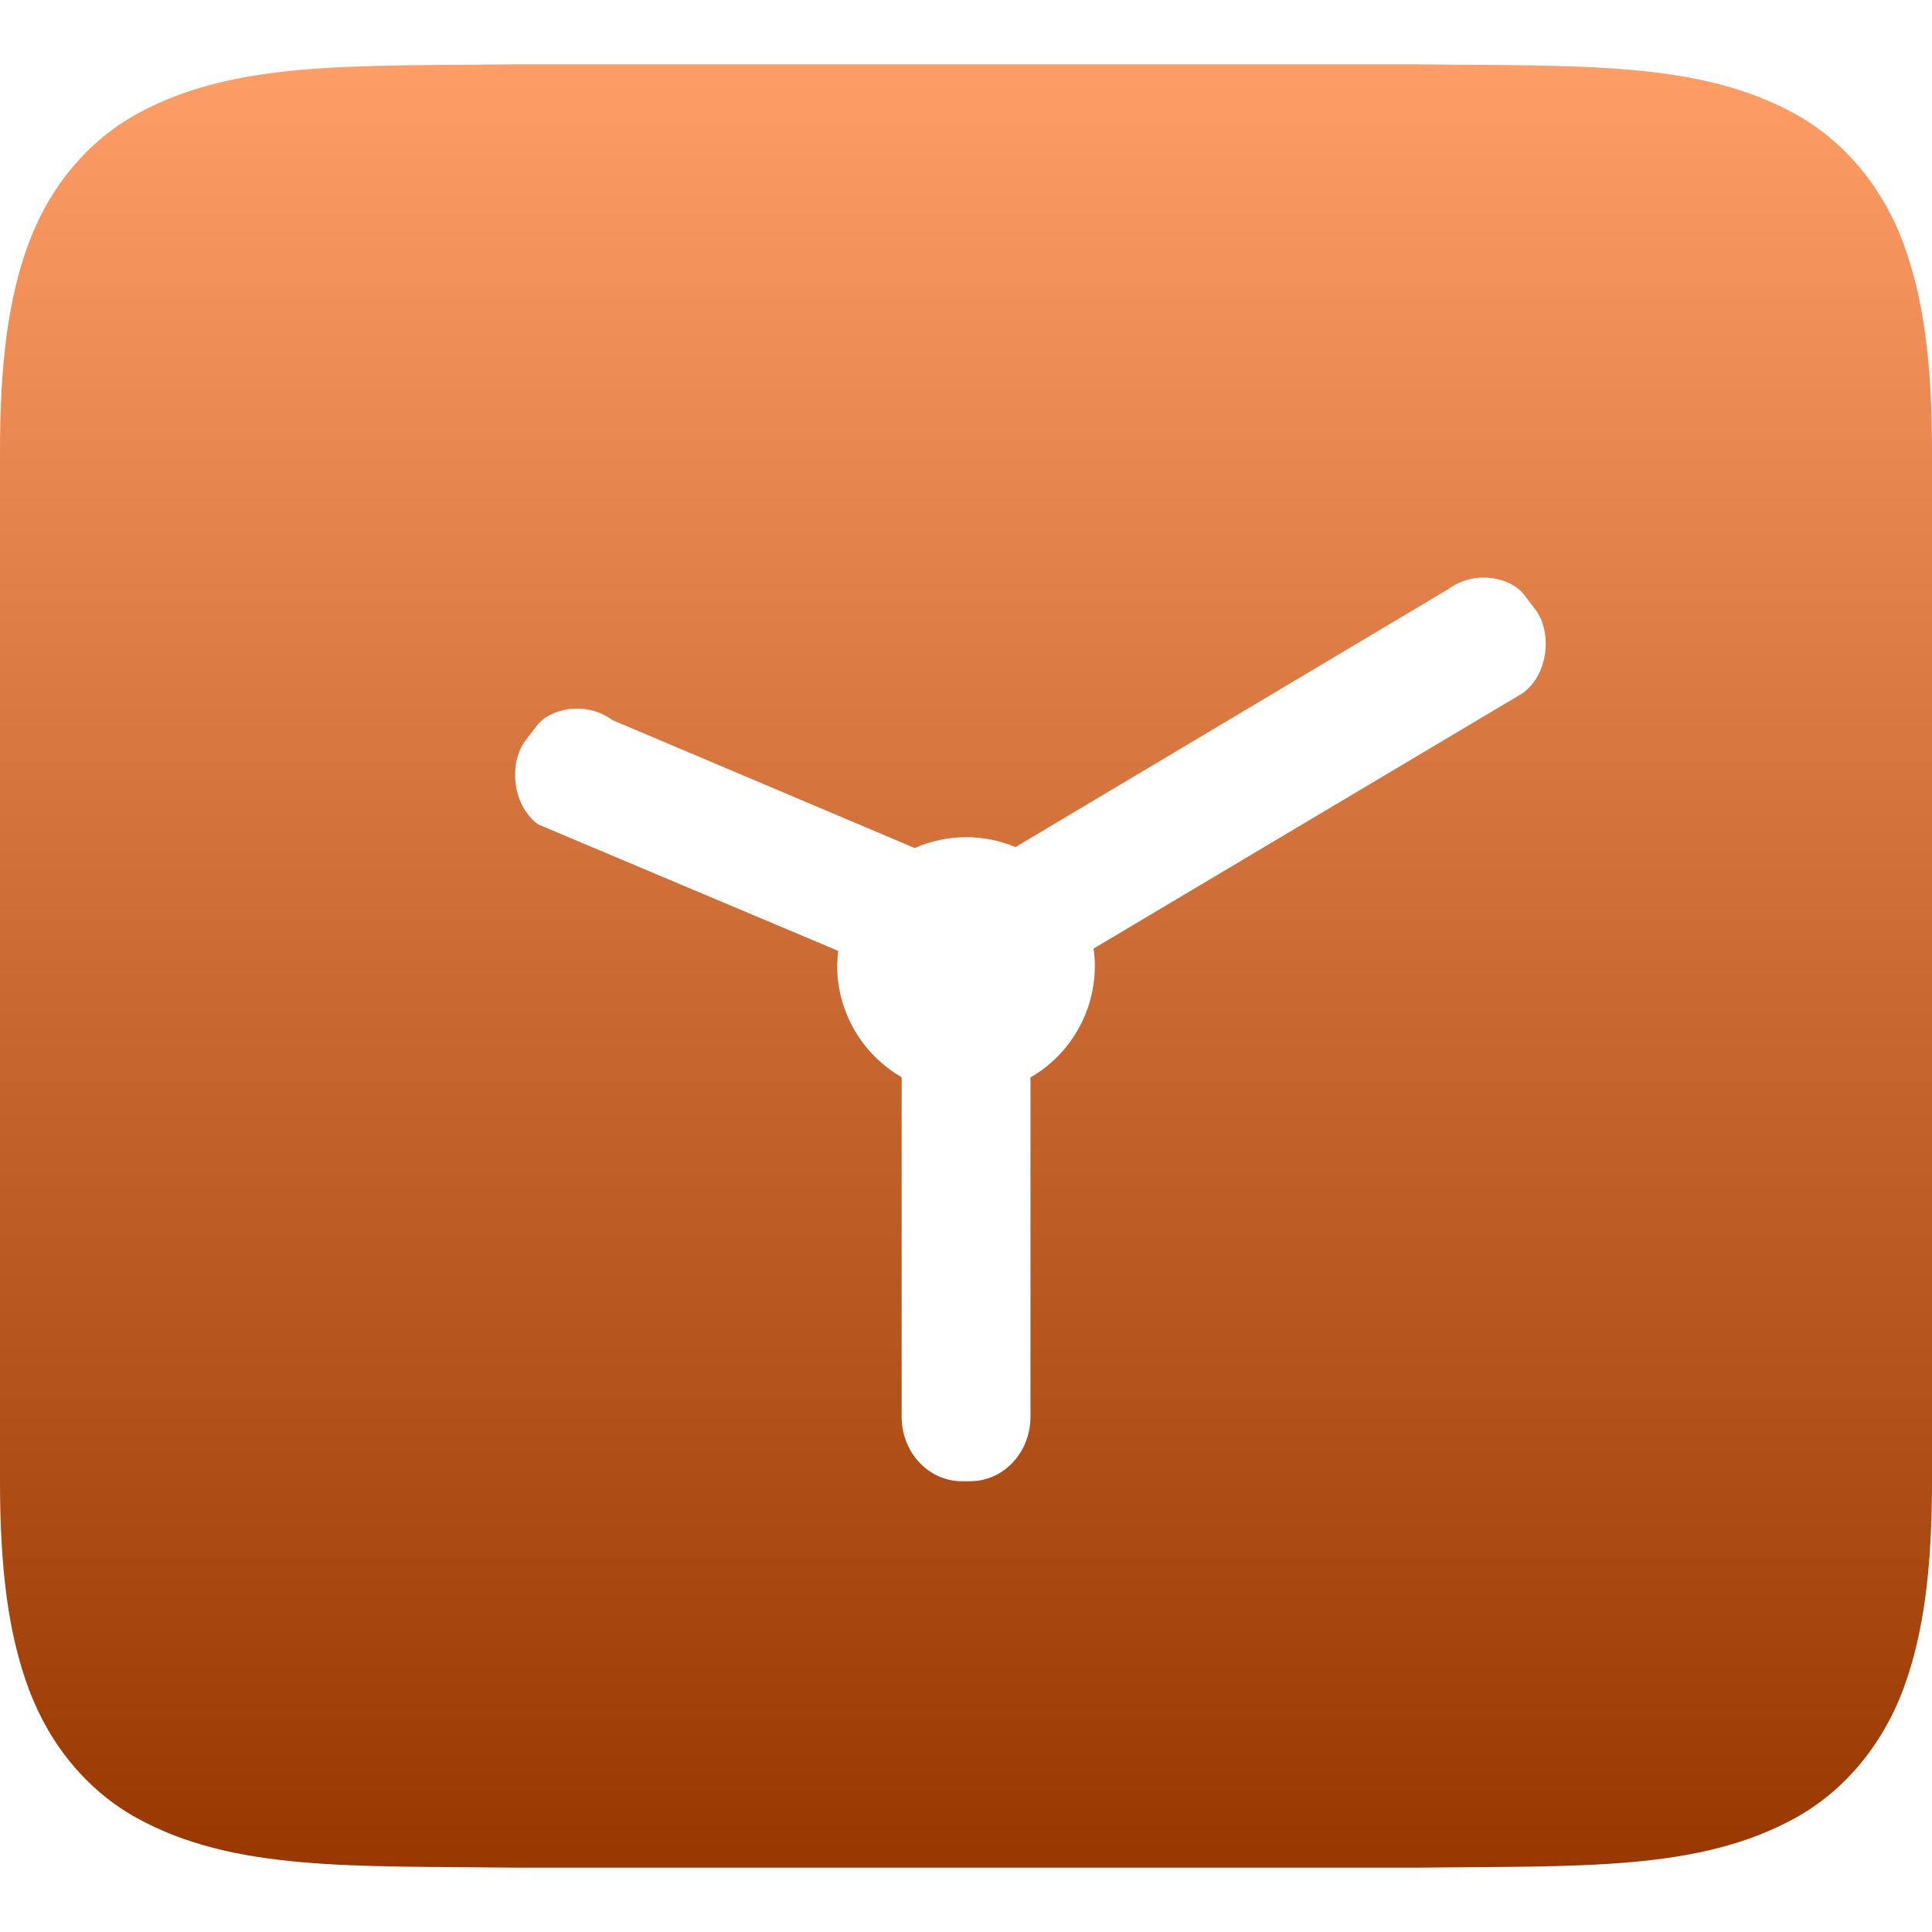 <svg xmlns="http://www.w3.org/2000/svg" width="16" height="16" version="1.1">
 <defs>
   <style id="current-color-scheme" type="text/css">
   .ColorScheme-Text { color: #d3dae3; } .ColorScheme-Highlight { color:#5294e2; }
  </style>
  <linearGradient id="arrongin" x1="0%" x2="0%" y1="0%" y2="100%">
   <stop offset="0%" style="stop-color:#dd9b44; stop-opacity:1"/>
   <stop offset="100%" style="stop-color:#ad6c16; stop-opacity:1"/>
  </linearGradient>
  <linearGradient id="aurora" x1="0%" x2="0%" y1="0%" y2="100%">
   <stop offset="0%" style="stop-color:#09D4DF; stop-opacity:1"/>
   <stop offset="100%" style="stop-color:#9269F4; stop-opacity:1"/>
  </linearGradient>
  <linearGradient id="cyberneon" x1="0%" x2="0%" y1="0%" y2="100%">
    <stop offset="0" style="stop-color:#0abdc6; stop-opacity:1"/>
    <stop offset="1" style="stop-color:#ea00d9; stop-opacity:1"/>
  </linearGradient>
  <linearGradient id="fitdance" x1="0%" x2="0%" y1="0%" y2="100%">
   <stop offset="0%" style="stop-color:#1AD6AB; stop-opacity:1"/>
   <stop offset="100%" style="stop-color:#329DB6; stop-opacity:1"/>
  </linearGradient>
  <linearGradient id="oomox" x1="0%" x2="0%" y1="0%" y2="100%">
   <stop offset="0%" style="stop-color:#ff9d66; stop-opacity:1"/>
   <stop offset="100%" style="stop-color:#993700; stop-opacity:1"/>
  </linearGradient>
  <linearGradient id="rainblue" x1="0%" x2="0%" y1="0%" y2="100%">
   <stop offset="0%" style="stop-color:#00F260; stop-opacity:1"/>
   <stop offset="100%" style="stop-color:#0575E6; stop-opacity:1"/>
  </linearGradient>
  <linearGradient id="sunrise" x1="0%" x2="0%" y1="0%" y2="100%">
   <stop offset="0%" style="stop-color: #FF8501; stop-opacity:1"/>
   <stop offset="100%" style="stop-color: #FFCB01; stop-opacity:1"/>
  </linearGradient>
  <linearGradient id="telinkrin" x1="0%" x2="0%" y1="0%" y2="100%">
   <stop offset="0%" style="stop-color: #b2ced6; stop-opacity:1"/>
   <stop offset="100%" style="stop-color: #6da5b7; stop-opacity:1"/>
  </linearGradient>
  <linearGradient id="60spsycho" x1="0%" x2="0%" y1="0%" y2="100%">
   <stop offset="0%" style="stop-color: #df5940; stop-opacity:1"/>
   <stop offset="25%" style="stop-color: #d8d15f; stop-opacity:1"/>
   <stop offset="50%" style="stop-color: #e9882a; stop-opacity:1"/>
   <stop offset="100%" style="stop-color: #279362; stop-opacity:1"/>
  </linearGradient>
  <linearGradient id="90ssummer" x1="0%" x2="0%" y1="0%" y2="100%">
   <stop offset="0%" style="stop-color: #f618c7; stop-opacity:1"/>
   <stop offset="20%" style="stop-color: #94ffab; stop-opacity:1"/>
   <stop offset="50%" style="stop-color: #fbfd54; stop-opacity:1"/>
   <stop offset="100%" style="stop-color: #0f83ae; stop-opacity:1"/>
  </linearGradient>
 </defs>
 <path fill="url(#oomox)" class="ColorScheme-Text" d="M 4.26 0.533 C 2.918 0.549 1.936 0.501 1.133 0.944 C 0.732 1.165 0.415 1.54 0.24 2.008 C 0.064 2.476 0 3.032 0 3.733 L 0 12.267 C 0 12.968 0.064 13.524 0.24 13.992 C 0.415 14.46 0.732 14.835 1.133 15.056 C 1.936 15.499 2.918 15.451 4.26 15.467 L 4.265 15.467 L 11.735 15.467 L 11.74 15.467 C 13.082 15.451 14.064 15.499 14.867 15.056 C 15.268 14.835 15.585 14.46 15.761 13.992 C 15.936 13.524 16 12.968 16 12.267 L 16 3.733 C 16 3.032 15.936 2.476 15.76 2.008 C 15.585 1.54 15.268 1.165 14.867 0.944 C 14.064 0.501 13.082 0.549 11.74 0.533 L 11.735 0.533 L 4.265 0.533 L 4.26 0.533 Z M 12.35 4.787 C 12.466 4.801 12.569 4.854 12.625 4.929 L 12.717 5.05 C 12.852 5.231 12.83 5.579 12.61 5.741 L 9.056 7.856 C 9.063 7.904 9.067 7.952 9.067 8 C 9.067 8.381 8.863 8.732 8.534 8.923 L 8.534 11.733 C 8.534 12.029 8.311 12.267 8.034 12.267 L 7.967 12.267 C 7.69 12.267 7.467 12.029 7.467 11.733 L 7.467 8.921 C 7.138 8.731 6.934 8.38 6.933 8 C 6.934 7.958 6.937 7.916 6.942 7.875 L 4.456 6.827 C 4.237 6.665 4.215 6.316 4.35 6.135 L 4.442 6.014 C 4.554 5.864 4.853 5.802 5.073 5.964 L 7.575 7.023 C 7.709 6.964 7.854 6.934 8 6.933 C 8.141 6.933 8.28 6.961 8.41 7.015 L 11.994 4.879 C 12.104 4.798 12.234 4.773 12.35 4.787 L 12.35 4.787 Z"/>
</svg>
